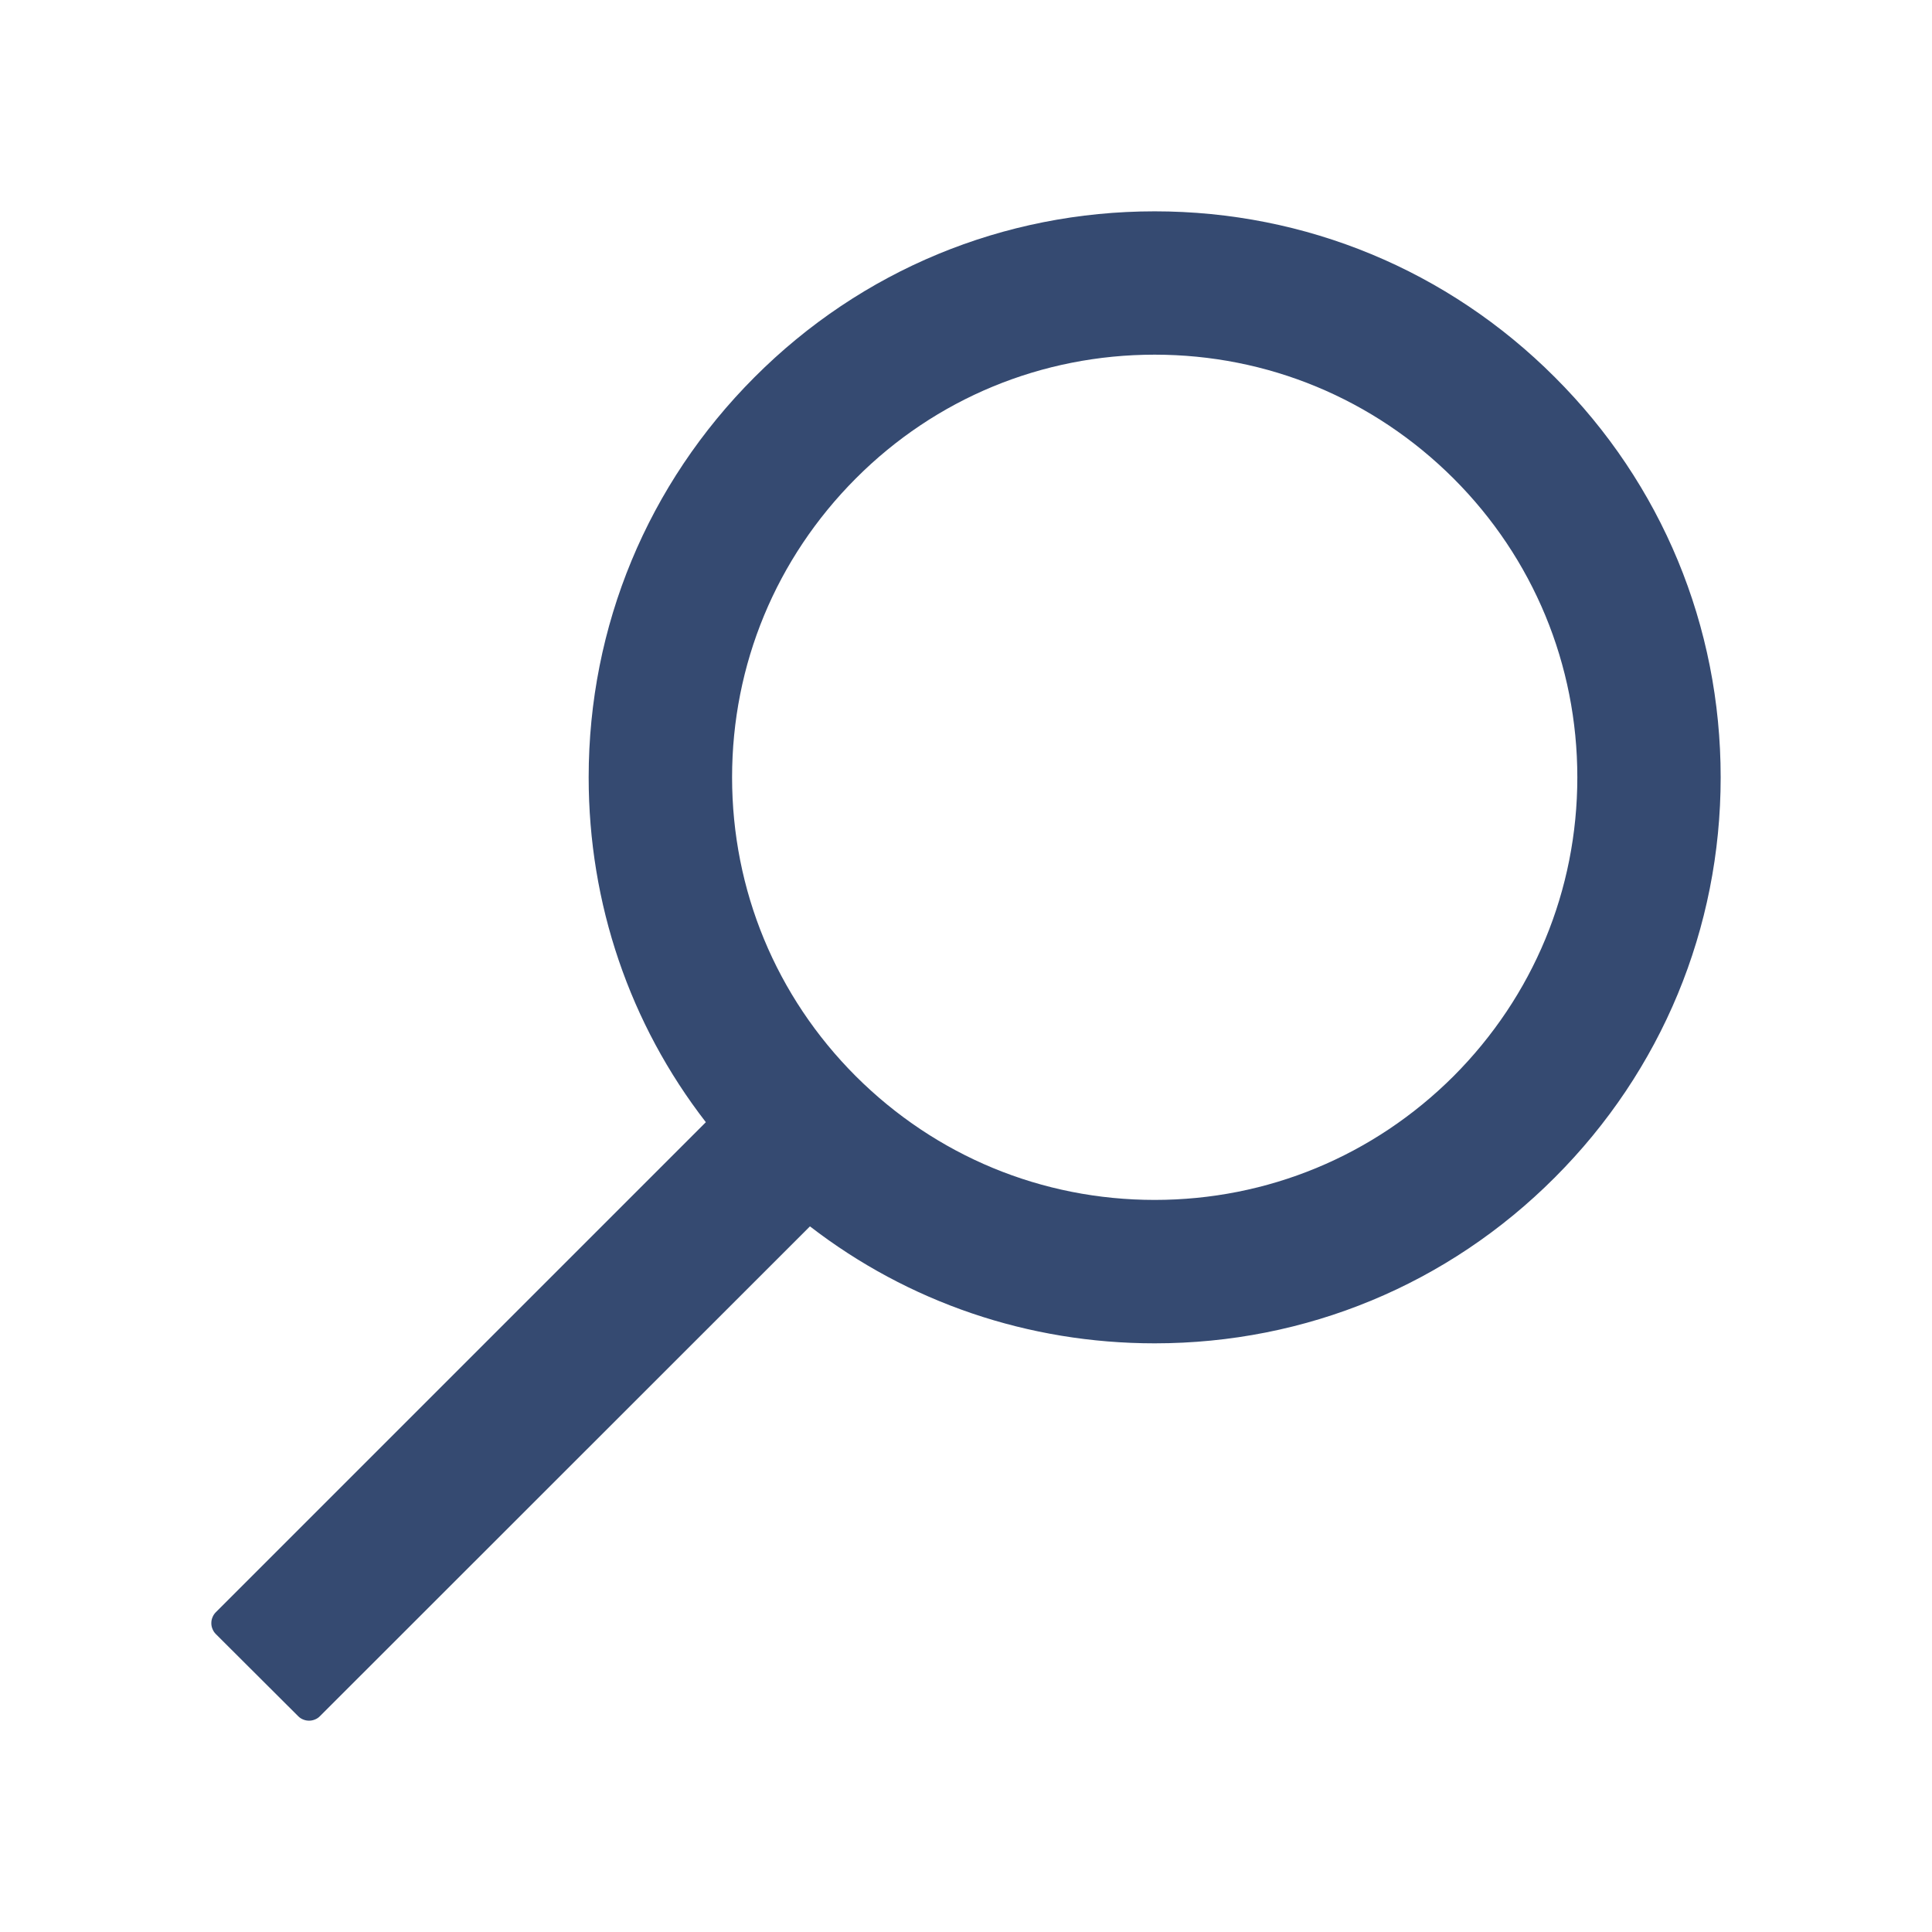 <svg width="26" height="26" viewBox="0 0 26 26" fill="none" xmlns="http://www.w3.org/2000/svg">
<path d="M2.905 21.696L9.499 15.102C8.475 13.78 7.922 12.162 7.922 10.461C7.922 8.425 8.717 6.515 10.154 5.076C11.591 3.636 13.505 2.844 15.539 2.844C17.573 2.844 19.487 3.638 20.924 5.076C22.364 6.513 23.156 8.425 23.156 10.461C23.156 12.495 22.361 14.409 20.924 15.846C19.487 17.286 17.575 18.078 15.539 18.078C13.838 18.078 12.223 17.525 10.9 16.504L4.306 23.095C4.287 23.115 4.264 23.13 4.239 23.14C4.213 23.151 4.186 23.156 4.159 23.156C4.132 23.156 4.105 23.151 4.079 23.14C4.054 23.13 4.031 23.115 4.012 23.095L2.905 21.991C2.885 21.971 2.87 21.948 2.86 21.923C2.849 21.898 2.844 21.871 2.844 21.844C2.844 21.816 2.849 21.789 2.86 21.764C2.87 21.739 2.885 21.716 2.905 21.696ZM11.517 14.483C12.594 15.557 14.021 16.148 15.539 16.148C17.057 16.148 18.484 15.557 19.561 14.483C20.635 13.406 21.227 11.979 21.227 10.461C21.227 8.943 20.635 7.513 19.561 6.439C18.484 5.365 17.057 4.773 15.539 4.773C14.021 4.773 12.591 5.362 11.517 6.439C10.443 7.516 9.852 8.943 9.852 10.461C9.852 11.979 10.443 13.409 11.517 14.483Z" fill="#354A71"/>
</svg>
